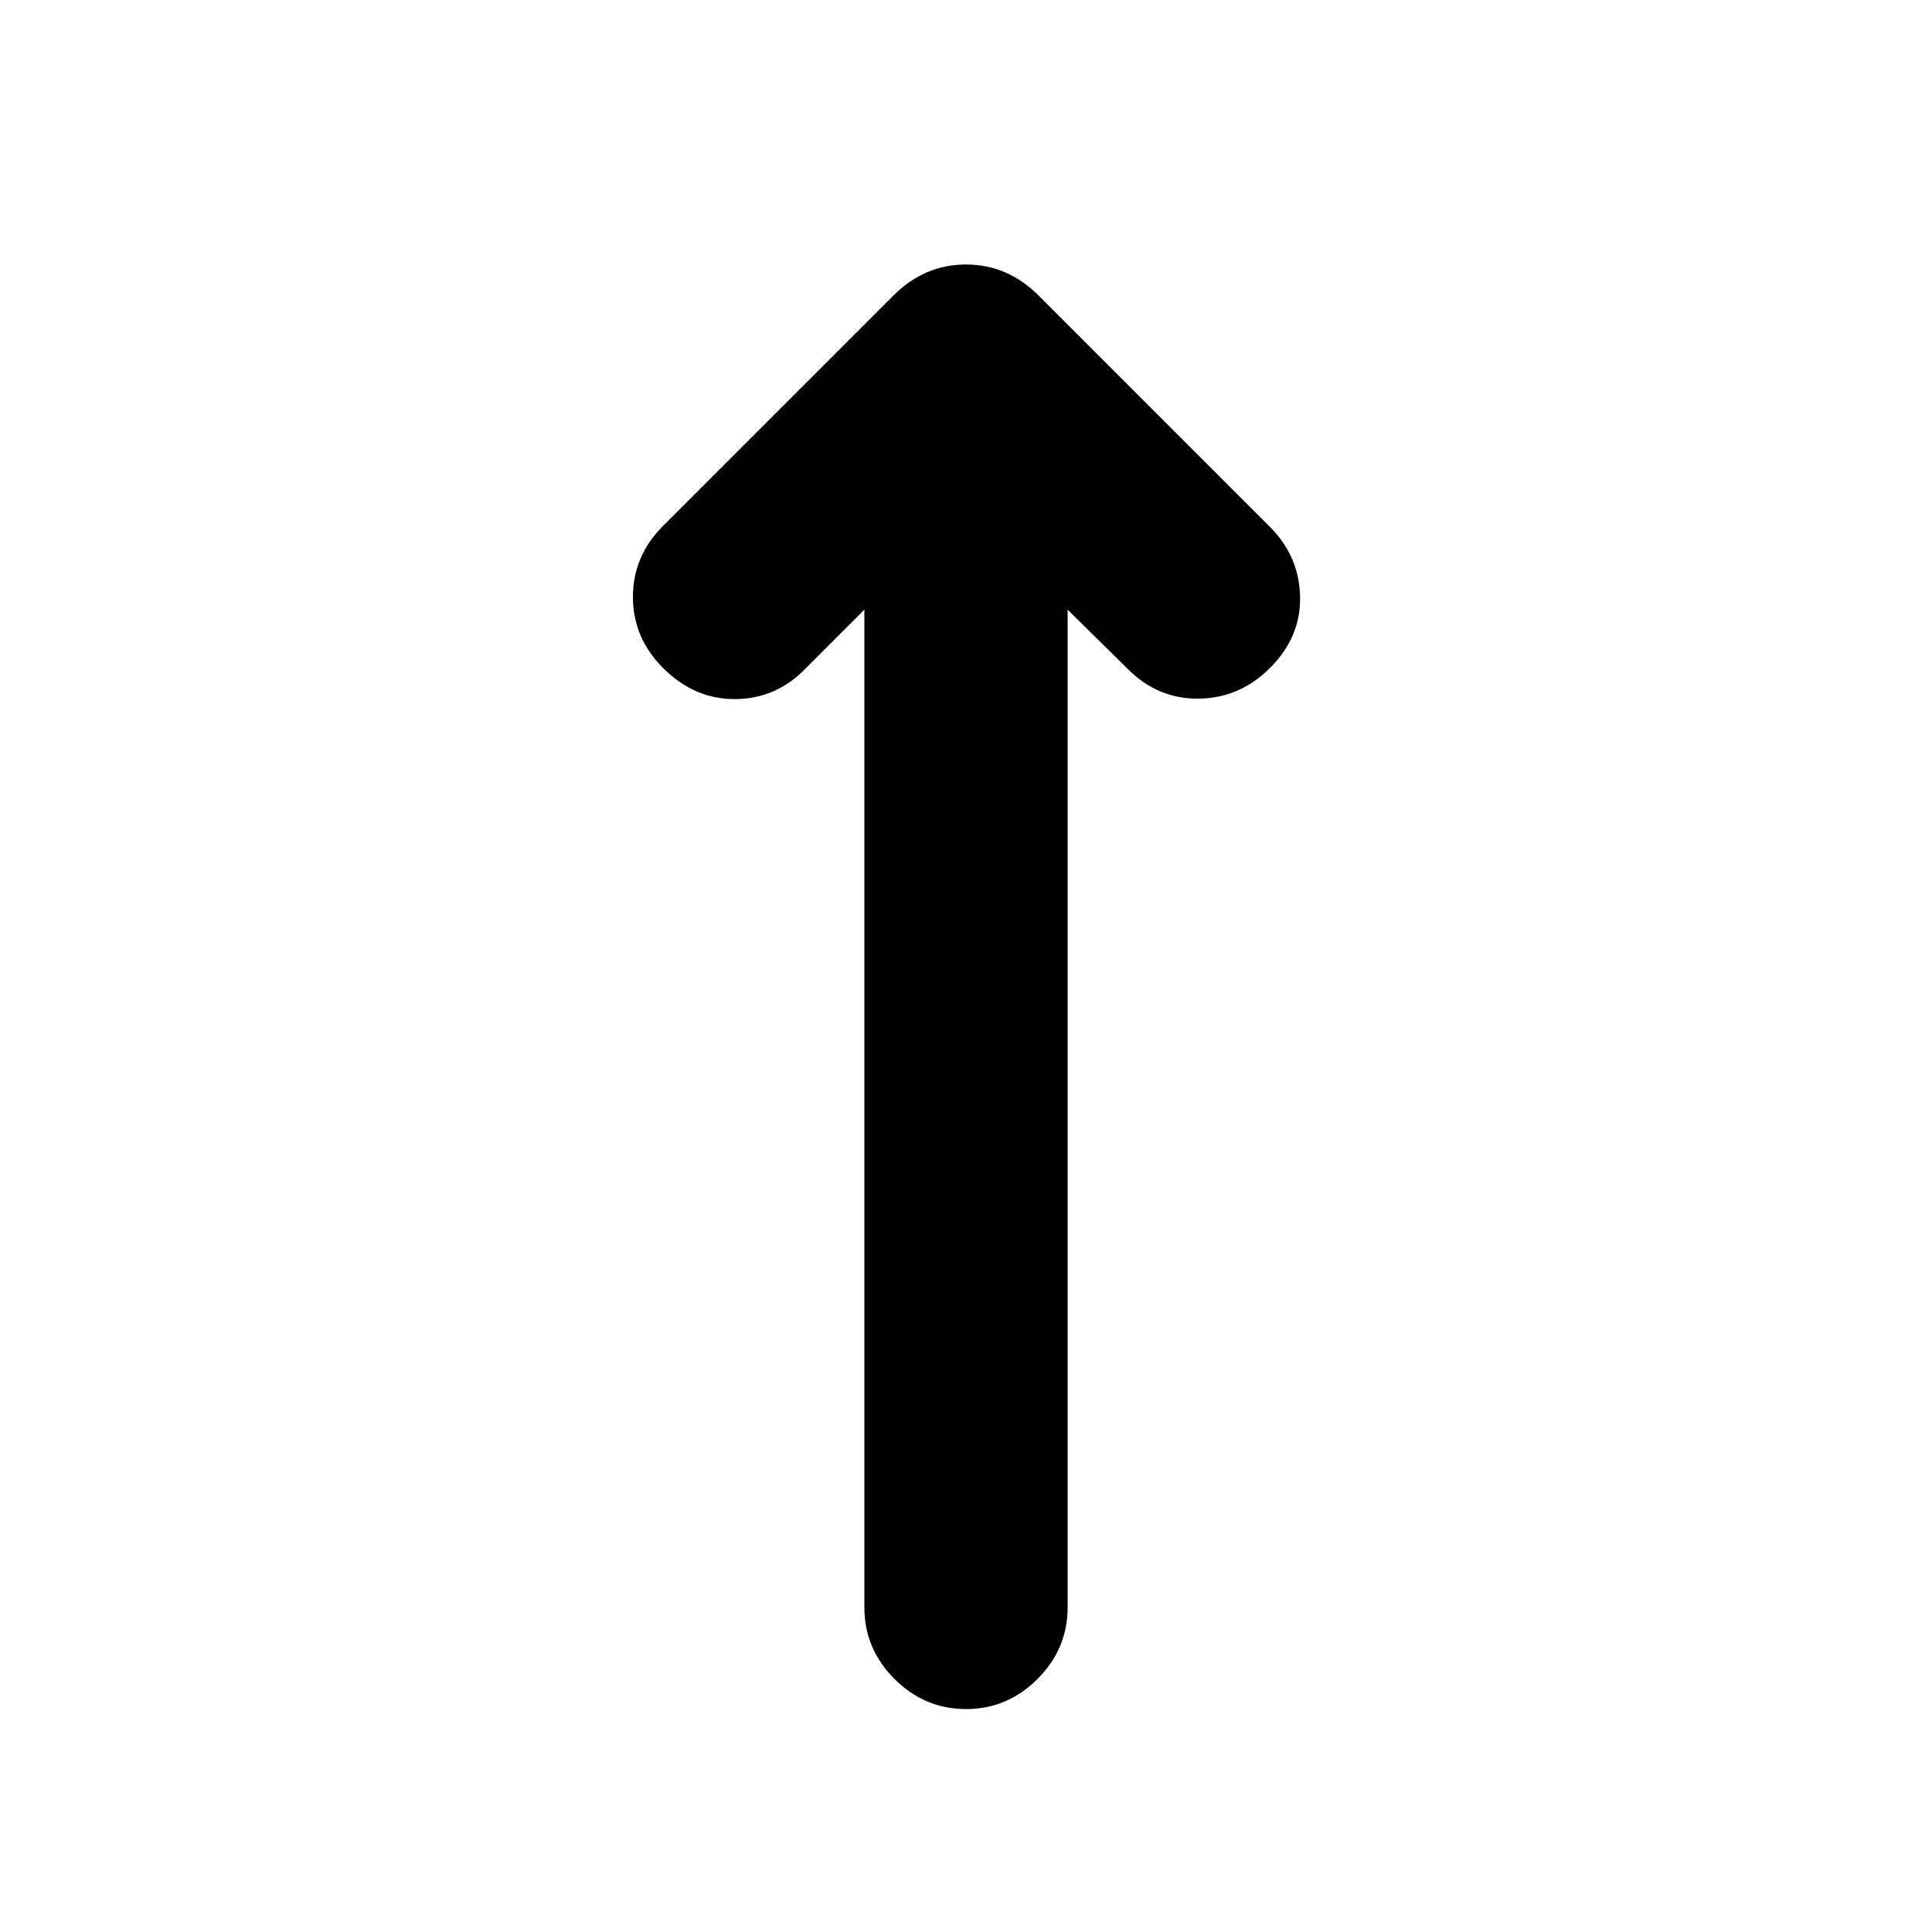 <svg xmlns="http://www.w3.org/2000/svg" height="24" viewBox="0 -960 960 960" width="24"><path d="m429.5-657.04-29.96 29.95q-14.45 14.46-34.54 14.46t-35.54-15.46q-14.96-14.95-14.96-35.29t14.96-35.29l114.43-114.44q15.46-15.46 36.11-15.46t36.11 15.46l114.93 114.94q14.46 14.45 14.96 34.54t-14.96 35.54q-14.95 14.96-35.29 15.24-20.34.29-35.29-14.67l-29.96-29.52v495.76q0 20.58-14.96 35.54-14.95 14.96-35.54 14.96t-35.54-14.96q-14.96-14.96-14.96-35.54v-495.76Z"/></svg>